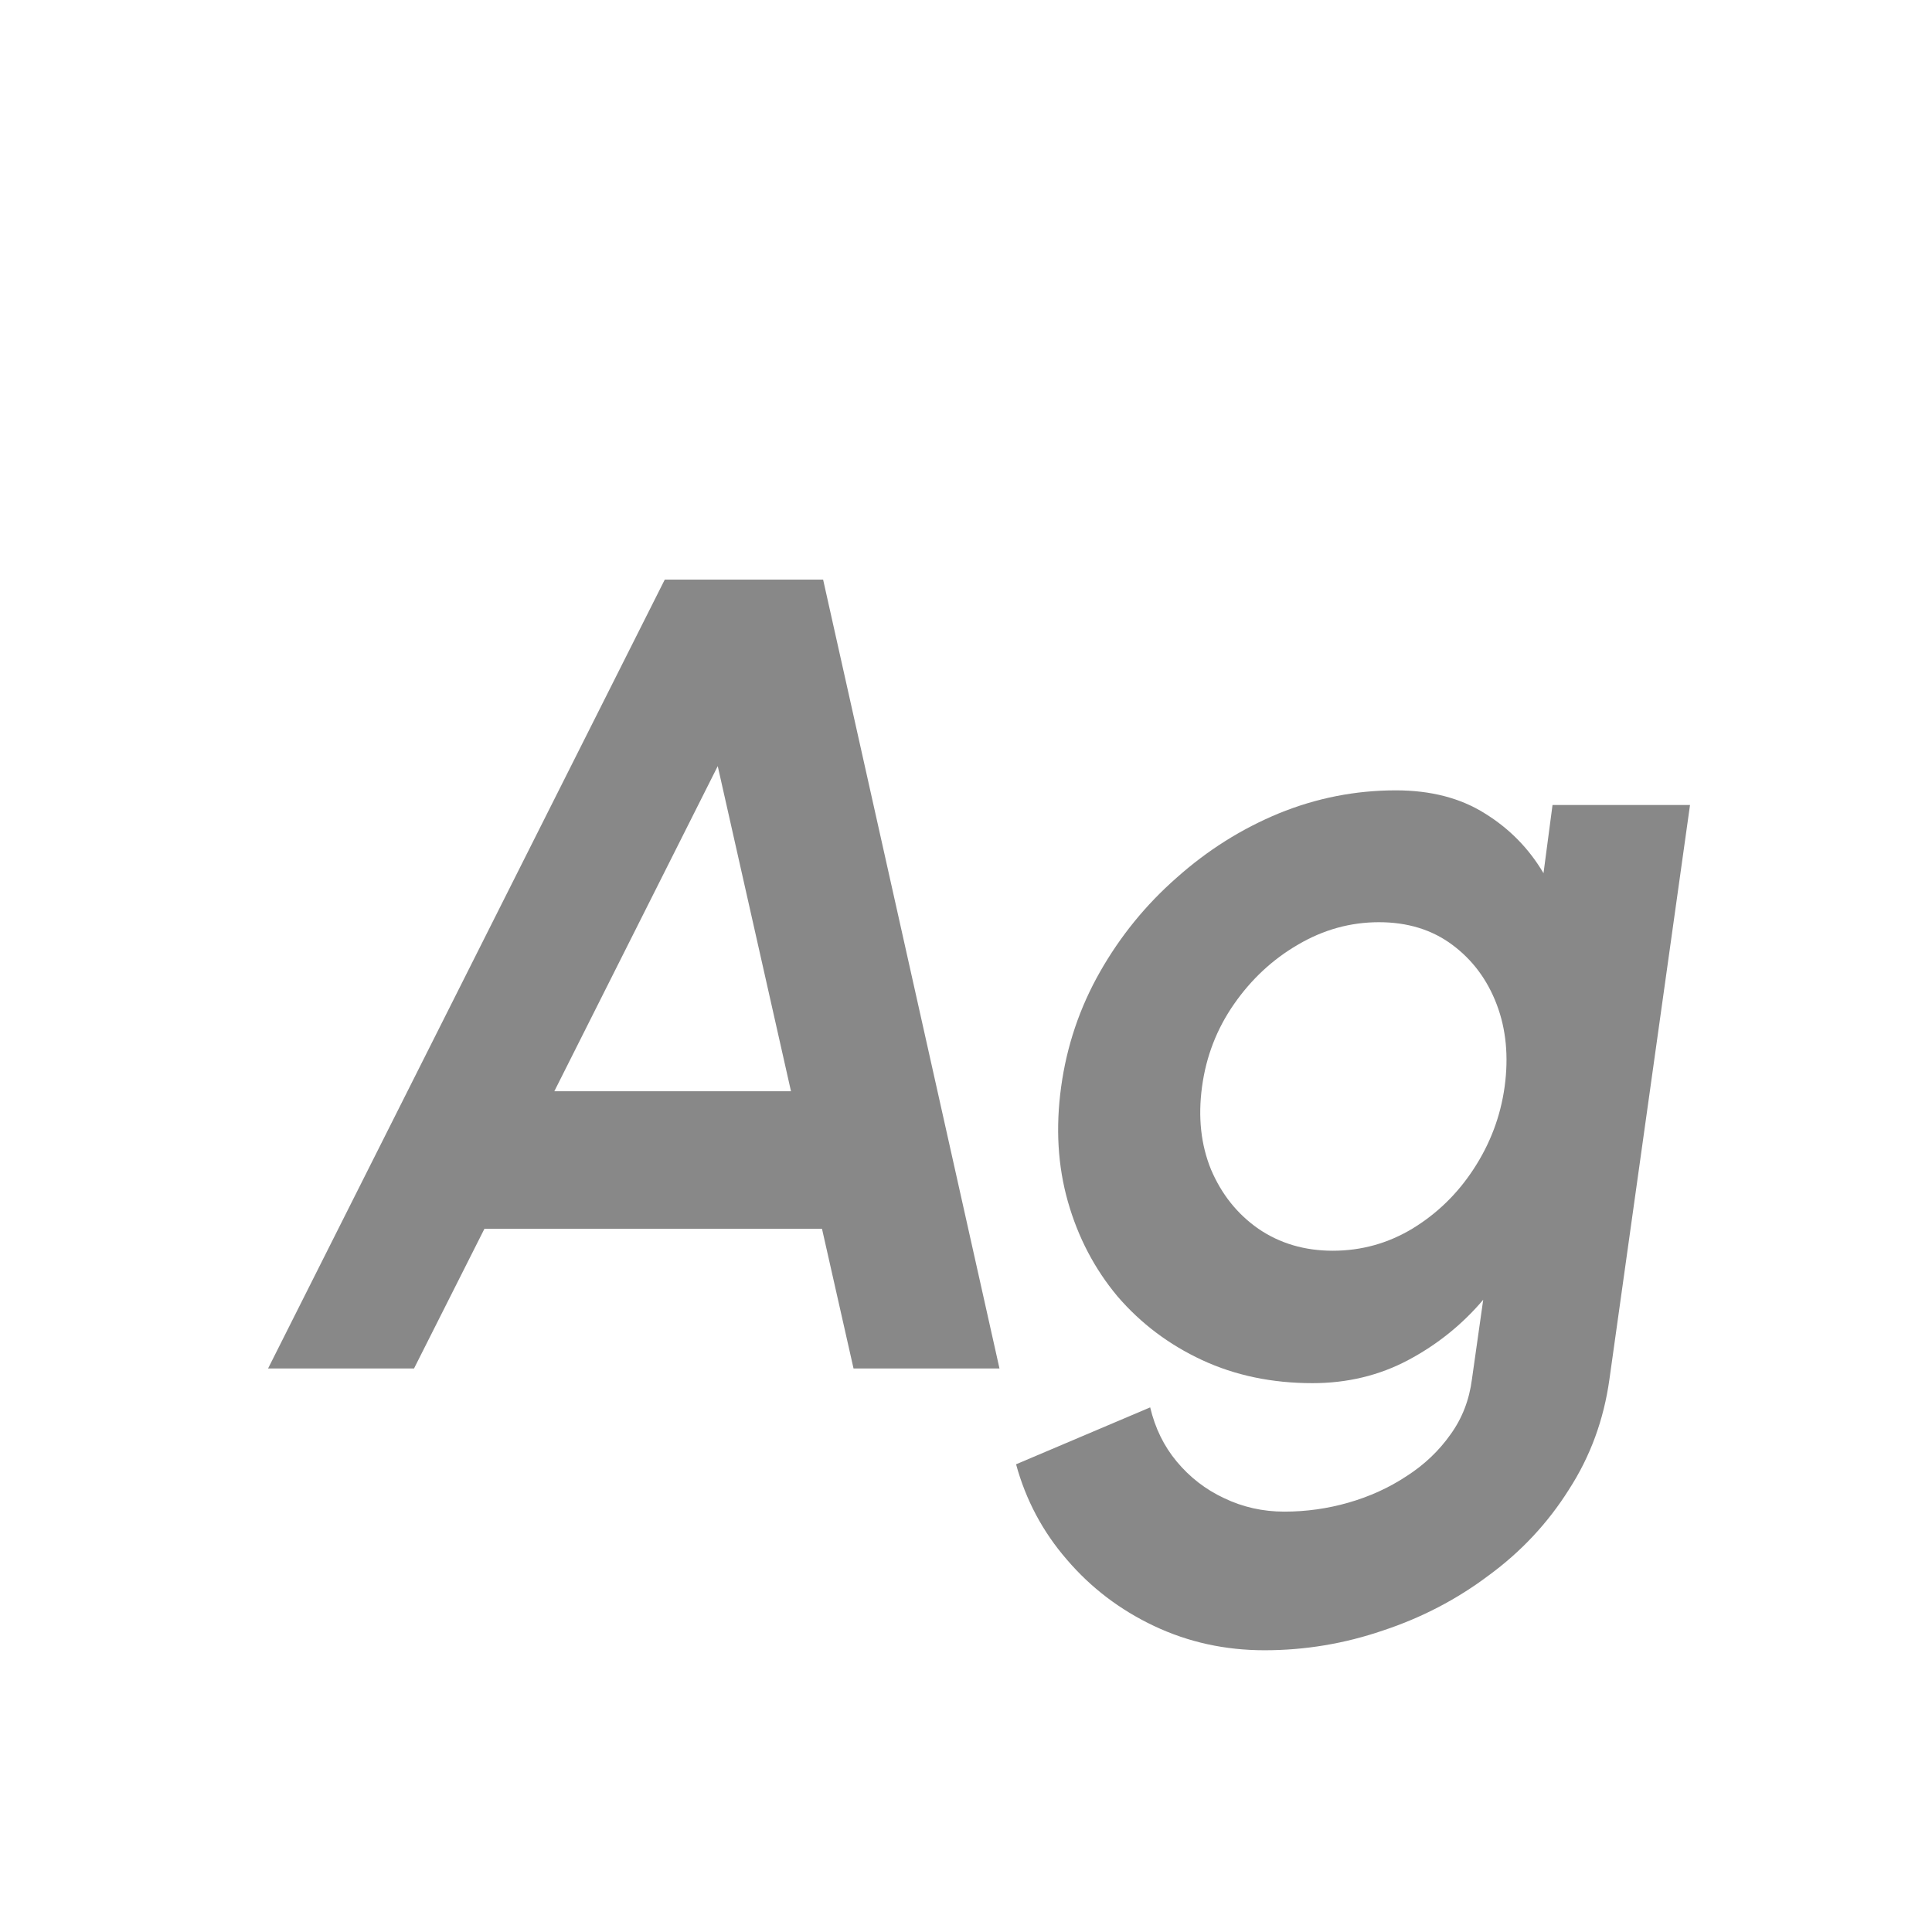<svg width="24" height="24" viewBox="0 0 24 24" fill="none" xmlns="http://www.w3.org/2000/svg">
<path d="M8.258 7.2H10.225L12.416 17H10.603L10.211 15.264H6.018L5.143 17H3.33L8.258 7.2ZM6.886 13.556H9.826L8.916 9.517L6.886 13.556ZM19.286 10H20.994L19.993 17.133C19.923 17.637 19.755 18.094 19.489 18.505C19.228 18.92 18.896 19.275 18.495 19.569C18.098 19.868 17.66 20.096 17.179 20.255C16.703 20.418 16.213 20.5 15.709 20.5C15.219 20.5 14.762 20.4 14.337 20.199C13.912 19.998 13.551 19.723 13.252 19.373C12.953 19.028 12.743 18.633 12.622 18.19L14.288 17.483C14.349 17.74 14.458 17.964 14.617 18.155C14.78 18.351 14.976 18.503 15.205 18.61C15.438 18.722 15.688 18.778 15.954 18.778C16.225 18.778 16.491 18.741 16.752 18.666C17.013 18.591 17.254 18.482 17.473 18.337C17.692 18.197 17.874 18.024 18.019 17.819C18.164 17.618 18.252 17.39 18.285 17.133L18.425 16.146C18.164 16.454 17.853 16.704 17.494 16.895C17.135 17.086 16.738 17.182 16.304 17.182C15.8 17.182 15.343 17.086 14.932 16.895C14.521 16.704 14.171 16.44 13.882 16.104C13.597 15.763 13.392 15.371 13.266 14.928C13.14 14.485 13.112 14.009 13.182 13.5C13.252 12.991 13.413 12.515 13.665 12.072C13.917 11.629 14.234 11.239 14.617 10.903C15 10.562 15.422 10.296 15.884 10.105C16.351 9.914 16.836 9.818 17.34 9.818C17.774 9.818 18.143 9.914 18.446 10.105C18.749 10.292 18.992 10.539 19.174 10.847L19.286 10ZM16.556 15.537C16.911 15.537 17.24 15.446 17.543 15.264C17.851 15.077 18.105 14.83 18.306 14.522C18.511 14.209 18.64 13.869 18.691 13.5C18.742 13.127 18.71 12.786 18.593 12.478C18.476 12.17 18.292 11.923 18.04 11.736C17.788 11.549 17.485 11.456 17.13 11.456C16.775 11.456 16.439 11.549 16.122 11.736C15.809 11.918 15.546 12.163 15.331 12.471C15.116 12.779 14.983 13.122 14.932 13.5C14.881 13.878 14.918 14.221 15.044 14.529C15.175 14.837 15.371 15.082 15.632 15.264C15.898 15.446 16.206 15.537 16.556 15.537Z" fill="#888888"/>
</svg>
